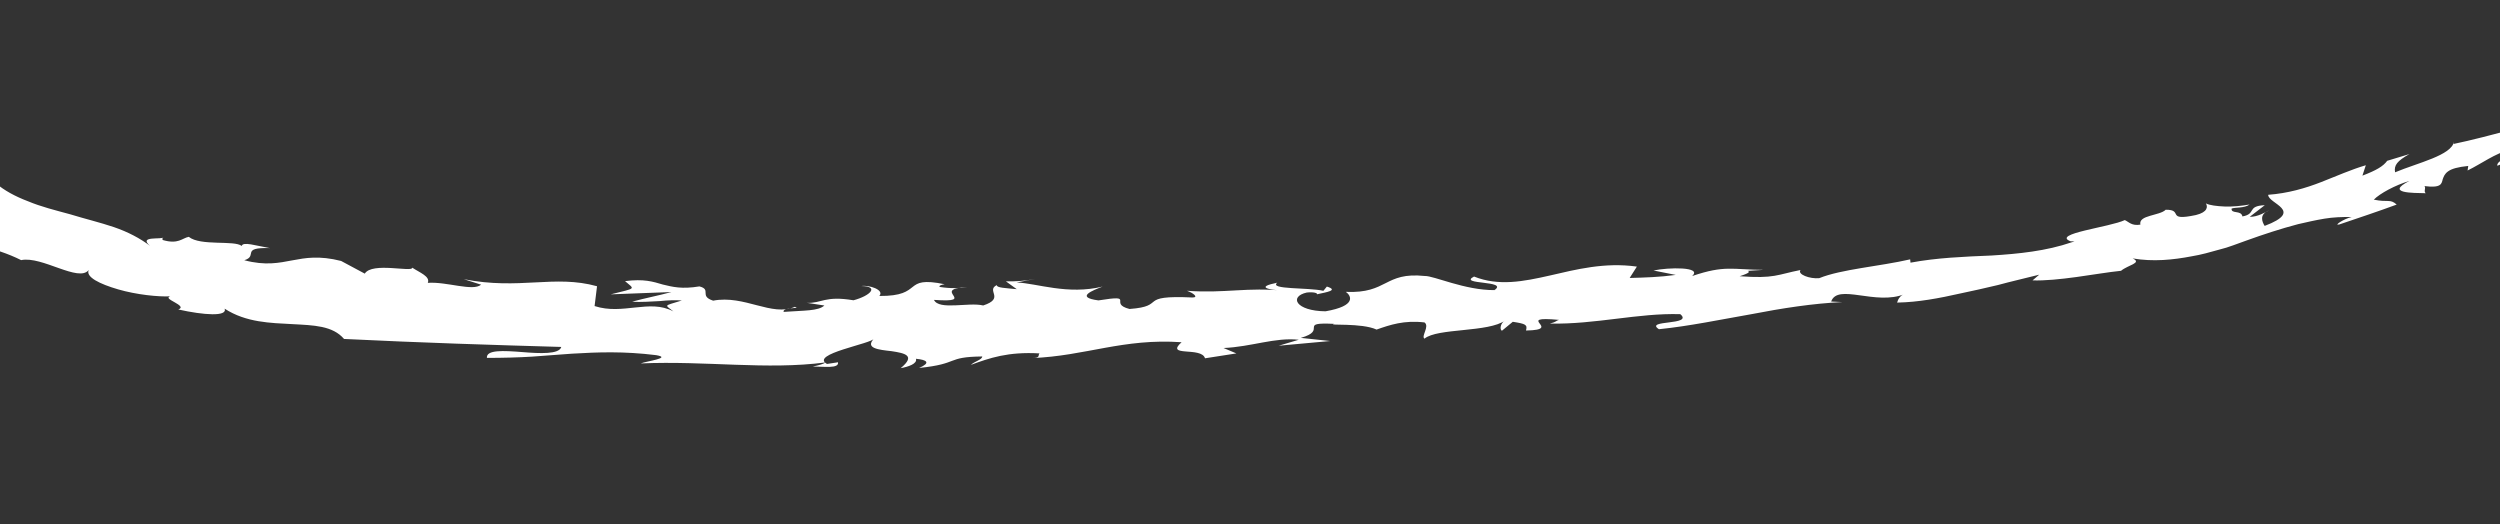 <svg width="205" height="43" viewBox="0 0 205 43" fill="none" xmlns="http://www.w3.org/2000/svg">
<rect x="0" y="0" width="205" height="43" fill="#333333" stroke="none"/>
<path d="M-170.048 76.496C-167.329 76.172 -168.924 75.373 -168.395 74.722C-165.21 74.03 -166.823 75.295 -165.642 75.633C-163.677 75.111 -162.232 74 -160.734 73.847C-160.58 74.015 -160.303 74.032 -160.597 74.292C-158.552 73.211 -154.307 73.465 -151.968 72.126C-151.777 72.198 -151.677 72.279 -151.627 72.32C-152.087 71.862 -152.229 71.373 -152.175 71C-150.954 70.83 -150.021 70.092 -149.457 70.677C-150.183 70.751 -150.246 71.032 -150.54 71.292L-149.302 70.844C-148.029 71.631 -150.989 71.383 -150.92 72.064C-148.506 71.451 -145.69 70.291 -143.761 70.323C-143.259 71.189 -148.166 71.186 -145.501 71.694L-148.478 71.723C-146.065 72.898 -150.253 71.859 -148.012 73.143C-144.136 72.93 -143.761 72.112 -139.885 71.899C-139.078 71.266 -140.282 71.16 -139.47 70.573C-134.136 68.927 -134.841 72.346 -130.991 70.531C-130.012 69.789 -129.815 68.576 -126.86 68.779L-127.701 69.965C-123.939 69.535 -125.776 68.164 -121.777 68.259C-122.411 68.782 -124.675 69.06 -124.076 69.09C-121.42 69.507 -122.376 68.229 -120.434 67.938L-119.887 68.8C-115.931 68.028 -111.676 66.584 -107.289 65.54C-107.483 65.88 -108.177 66.272 -107.064 66.388C-101.63 64.823 -95.254 63.942 -89.804 62.972C-89.206 62.544 -88.612 62.071 -88.019 61.597C-87.529 61.456 -87.047 61.682 -87.519 62.005C-85.395 61.696 -87.57 61.506 -86.668 60.909C-85.516 60.516 -84.975 60.874 -85.659 61.356C-84.784 60.946 -83.786 60.385 -82.648 59.856C-82.081 59.569 -81.465 59.322 -80.898 59.035C-80.286 58.743 -79.669 58.497 -79.057 58.205C-76.549 57.169 -73.991 56.174 -72.008 55.833C-72.221 55.993 -72.429 56.197 -72.642 56.357C-71.127 55.927 -70.516 55.176 -69.85 54.512C-69.23 53.853 -68.6 53.284 -67.116 52.995L-67.538 53.359C-64.408 52.121 -61.275 50.471 -58.319 48.885C-57.58 48.489 -56.841 48.092 -56.143 47.745C-55.444 47.399 -54.755 46.962 -54.053 46.66C-52.701 45.972 -51.341 45.374 -50.103 44.927C-49.995 44.182 -48.517 43.389 -47.185 42.519C-45.852 41.649 -44.565 40.784 -44.875 39.99C-43.08 39.164 -42.417 38.913 -41.533 38.593C-41.093 38.411 -40.658 38.183 -40.005 37.841C-39.356 37.454 -38.586 36.916 -37.426 36.156C-36.832 35.682 -36.565 35.151 -36.349 34.578C-36.092 33.956 -35.839 33.288 -35.264 32.633L-34.654 33.213C-34.275 32.44 -33.85 31.663 -33.47 30.89L-31.841 30.678L-30.791 29.287C-31.294 29.751 -32.087 30.061 -32.161 29.794C-30.54 27.702 -27.377 25.452 -26.99 25.642L-26.552 25.001L-26.117 24.315L-25.294 22.947L-24.466 21.624L-24.032 20.938L-23.643 20.256C-23.534 20.428 -23.642 20.714 -23.787 21.096C-23.931 21.477 -24.166 21.868 -24.351 22.3C-23.642 20.714 -23.415 20.691 -23.134 20.754C-22.902 20.776 -22.616 20.884 -22.038 19.358C-22.428 19.581 -22.316 18.882 -22.426 18.71C-22.086 18.446 -21.71 18.086 -21.338 17.681C-20.926 17.227 -20.569 16.686 -20.171 16.095C-19.773 15.504 -19.379 14.867 -19.026 14.281C-18.827 13.985 -18.678 13.649 -18.525 13.358C-18.371 13.067 -18.222 12.731 -18.068 12.44L-17.812 13.148C-15.288 9.129 -13.452 4.218 -11.565 -0.652C-12.497 1.002 -13.265 0.21 -12.815 -1.212L-11.739 -1.46C-11.901 -2.59 -12.608 -0.087 -12.549 -2.202C-11.813 -3.974 -11.171 -3.077 -11.282 -1.919L-10.788 -4.262C-10.47 -4.295 -10.551 -3.736 -10.296 -3.487C-10.324 -3.76 -10.225 -4.137 -10.035 -4.523C-9.85 -4.955 -9.574 -5.395 -9.348 -5.877C-8.851 -6.845 -8.363 -7.904 -8.628 -8.702L-8.356 -8.73C-7.977 -9.961 -7.675 -11.047 -7.41 -12.037C-7.144 -13.027 -6.96 -13.917 -6.771 -14.762C-6.582 -15.607 -6.394 -16.451 -6.21 -17.341C-6.025 -18.232 -5.841 -19.122 -5.58 -20.157C-6.294 -20.405 -5.766 -21.973 -6.087 -23.315C-5.149 -26.254 -3.867 -29.412 -3.18 -33.013C-3.032 -35.596 -3.682 -33.879 -3.898 -35.095C-3.535 -35.132 -3.169 -36.041 -2.916 -36.709C-2.663 -37.377 -2.438 -37.858 -2.376 -36.81C-2.17 -37.932 -2.045 -38.953 -1.961 -39.925C-1.877 -40.896 -1.929 -41.854 -2.081 -42.893C-2.233 -43.932 -2.581 -45.089 -3.301 -46.3C-4.021 -47.51 -5.149 -48.679 -6.617 -49.583C-6.18 -48.894 -5.652 -48.215 -6.124 -48.35C-7.115 -49.074 -8.189 -50.156 -7.844 -50.375L-7.513 -50.271C-9.239 -51.012 -10.957 -51.662 -12.679 -52.357C-14.351 -53.011 -16.032 -53.757 -17.744 -54.361C-21.174 -55.615 -24.653 -56.452 -27.344 -55.856L-27.031 -55.934C-28.851 -55.794 -30.707 -55.558 -32.504 -55.191C-33.738 -55.156 -33.389 -55.33 -32.949 -55.512C-32.509 -55.695 -31.938 -55.937 -32.919 -56.111C-35.863 -55.306 -38.214 -54.974 -40.405 -54.429C-40.94 -54.282 -41.526 -54.177 -42.056 -53.985C-42.592 -53.838 -43.122 -53.647 -43.694 -53.405C-44.224 -53.213 -44.746 -52.93 -45.312 -52.643C-45.829 -52.315 -46.346 -51.987 -46.858 -51.614C-48.002 -51.589 -49.362 -50.991 -50.731 -50.025C-52.1 -49.06 -53.468 -47.636 -54.585 -46.009C-55.708 -44.426 -56.62 -42.591 -57.366 -40.909C-58.061 -39.187 -58.629 -37.57 -59.225 -36.225L-58.699 -36.462C-58.625 -35.736 -58.719 -35.314 -58.909 -34.928C-59.104 -34.587 -59.389 -34.237 -59.474 -33.724C-59.12 -33.851 -58.846 -35.209 -58.708 -34.306C-58.91 -31.351 -58.74 -28.341 -58.212 -25.415C-57.683 -22.488 -56.837 -19.594 -55.592 -16.832C-53.151 -11.35 -49.445 -6.501 -45.324 -2.52C-43.8 -1.071 -42.942 -1.204 -42.066 -1.156C-41.19 -1.108 -40.34 -0.874 -38.625 1.106C-39.179 1.071 -39.782 0.995 -40.336 0.96C-38.532 2.013 -36.778 3.026 -35.054 4.18C-34.213 4.782 -33.291 5.284 -32.454 5.84C-31.573 6.392 -30.736 6.949 -29.854 7.5C-28.977 8.007 -28.095 8.559 -27.218 9.065C-26.777 9.341 -26.341 9.572 -25.9 9.848C-25.463 10.078 -24.982 10.304 -24.546 10.534C-23.628 10.991 -22.71 11.447 -21.796 11.858C-20.883 12.269 -19.929 12.63 -18.98 12.946C-19.488 12.906 -19.646 13.152 -20.323 12.808C-19.705 13.479 -18.305 14.161 -17.065 14.63C-15.784 15.05 -14.617 15.252 -14.504 15.011C-13.39 15.585 -14.448 15.555 -13.838 16.135C-13.143 16.66 -12.066 16.871 -11.131 17.05C-10.195 17.23 -9.351 17.419 -9.027 17.89C-8.918 18.062 -9.531 17.896 -9.858 17.837C-8.741 17.998 -5.124 19.738 -5.83 18.664C-5.153 19.007 -4.485 19.26 -3.817 19.513C-3.149 19.765 -2.491 19.927 -1.832 20.089C-0.515 20.413 0.67 20.796 1.734 21.33C3.44 20.972 6.463 23.185 7.274 22.139C7.012 22.716 8.17 23.285 9.683 23.727C11.196 24.168 13.003 24.351 13.96 24.298C13.248 24.509 15.46 25.062 14.621 25.377C16.733 25.849 18.671 25.972 18.42 25.31C20.189 26.459 22.209 26.482 23.961 26.578C25.713 26.674 27.275 26.697 28.212 27.794C34.573 28.107 40.415 28.289 46.026 28.449C45.86 29.062 44.293 28.993 42.813 28.869C41.288 28.75 39.858 28.667 39.927 29.348C41.303 29.344 42.492 29.314 43.631 29.244C44.77 29.173 45.814 29.067 46.908 29.001C49.05 28.873 51.152 28.796 53.799 29.122C55.152 29.35 52.978 29.618 52.539 29.801C57.926 29.571 62.867 30.35 67.663 29.722C67.627 29.817 67.137 29.959 66.643 30.055C67.56 30.053 68.818 30.246 68.716 29.706L67.814 29.844C66.355 29.03 71.541 28.179 71.681 27.752C70.893 28.566 72.051 28.677 73.118 28.797C74.189 28.963 75.125 29.142 73.856 30.189C74.487 30.079 75.24 29.818 75.107 29.419C76.034 29.508 76.334 29.752 75.368 30.172C78.726 29.829 77.522 29.264 80.545 29.23C80.527 29.507 79.942 29.613 79.607 29.922C81.153 29.351 82.659 28.83 85.243 28.979C85.075 29.134 85.371 29.333 84.64 29.362C89.024 29.189 92.085 27.729 96.888 28.063C95.502 29.306 98.528 28.4 98.811 29.38L101.384 28.98L100.33 28.537C102.613 28.441 104.55 27.647 106.498 27.86L104.851 28.35L109.076 27.964L106.665 27.706C108.938 27.061 106.349 26.408 109.391 26.556C108.765 26.712 111.674 26.46 112.878 27.025C113.985 26.636 115.137 26.244 116.808 26.439C117.254 26.761 116.511 27.57 116.806 27.77C117.862 26.882 122.075 27.277 123.439 26.266C123.004 26.494 122.969 27.048 123.16 27.12L124.048 26.387C125.12 26.553 125.265 26.63 125.13 27.102C128.289 27.054 124.042 25.883 127.838 26.229C127.57 26.302 127.67 26.384 127.09 26.535C130.857 26.608 134.337 25.656 137.787 25.762C138.892 26.704 134.806 26.204 136.033 26.996C138.529 26.741 141.088 26.204 143.611 25.763C146.129 25.276 148.657 24.88 151.076 24.77L150.155 24.727C150.687 23.205 153.814 25.086 156.19 24.11C155.61 24.261 155.502 25.005 155.62 24.81C157.268 24.779 158.978 24.467 160.816 24.049C161.76 23.861 162.744 23.623 163.819 23.375C164.89 23.083 166.011 22.83 167.217 22.524L166.669 22.992C167.682 23.026 168.952 22.896 170.264 22.717C171.575 22.537 172.882 22.311 173.926 22.205C174.474 21.736 175.695 21.565 174.877 21.19C176.557 21.477 178.191 21.31 179.72 21.016C180.487 20.892 181.244 20.677 182.002 20.462C182.36 20.379 182.76 20.247 183.113 20.119C183.467 19.991 183.821 19.863 184.175 19.735C185.59 19.224 187.01 18.757 188.439 18.382C189.156 18.217 189.872 18.052 190.594 17.932C191.315 17.813 192.046 17.784 192.827 17.796C192.155 17.956 191.299 18.548 191.834 18.402C193.385 17.876 194.982 17.346 196.529 16.775C195.974 16.282 195.825 16.618 194.653 16.371C195.151 15.861 196.412 15.182 197.568 14.835C195.564 15.865 197.852 15.815 198.91 15.844C198.71 15.681 198.959 15.426 198.804 15.259C200.198 15.437 200.206 15.069 200.305 14.692C200.378 14.502 200.445 14.265 200.744 14.051C201.043 13.837 201.533 13.696 202.396 13.607L202.342 13.98C203.521 13.401 204.54 12.608 205.879 12.242C206.665 12.758 204.673 13.008 204.779 13.593C205.708 13.269 206.51 12.591 207.326 12.049C208.142 11.507 208.963 11.01 209.925 11.003C209.195 11.491 208.098 11.97 207.363 12.412C209.488 12.561 209.637 12.225 211.066 11.85L210.93 11.864L214.237 11.021L213.33 11.114C213.719 10.432 214.221 9.968 214.779 9.59C215.336 9.212 215.903 8.925 216.561 8.628C217.835 8.085 219.196 7.487 220.441 6.214C218.036 8.707 220.252 7.058 220.386 7.916C221.284 7.732 222.577 7.371 222.342 7.762C222.917 7.107 223.584 6.901 224.287 6.6C224.994 6.344 225.779 5.943 226.503 4.952C226.753 5.156 228.017 4.063 228.05 4.839C229.754 3.565 227.397 4.723 227.355 4.314C228.514 3.095 230.224 2.324 232.092 1.308C233.914 0.296 235.9 -0.916 237.257 -2.889C238.62 -4.358 239.24 -5.476 239.823 -6.499C240.135 -7.035 240.406 -7.521 240.714 -8.103C241.071 -8.644 241.465 -9.28 241.98 -10.067C242.547 -10.354 242.58 -10.036 242.44 -9.609C242.3 -9.182 242.033 -8.651 242.033 -8.651C243.701 -9.83 244.624 -11.117 245.551 -12.816C245.507 -12.353 245.897 -12.577 246.509 -12.868C247.387 -14.151 246.32 -14.271 247.778 -15.704C247.824 -15.25 247.98 -14.624 247.832 -13.829C248.673 -15.474 249.173 -17.314 249.813 -19.122C250.122 -19.245 250.159 -18.882 250.11 -18.464C250.065 -18.001 249.894 -17.433 249.84 -17.061C250.062 -17.588 250.328 -18.12 250.54 -18.738C250.752 -19.356 251.014 -19.933 251.136 -20.541C251.302 -21.154 251.433 -21.672 251.477 -22.135C251.521 -22.598 251.484 -22.961 251.37 -23.179C251.135 -22.788 250.9 -22.397 250.619 -22.002C250.867 -22.715 251.341 -22.121 251.26 -21.563C251.216 -21.1 251.122 -20.677 250.968 -20.387C250.814 -20.096 250.656 -19.85 250.488 -19.695C250.153 -19.386 249.795 -19.303 249.659 -19.29L250.078 -20.571C249.588 -20.429 249.212 -20.069 248.9 -19.533C248.583 -19.042 248.33 -18.374 248.082 -17.661C247.536 -16.275 247.018 -14.617 246.208 -13.572C246.107 -14.111 246.01 -14.606 245.909 -15.146C245.819 -14.678 245.634 -14.247 245.499 -13.774C245.364 -13.302 245.229 -12.829 245.089 -12.402C244.477 -12.111 243.778 -12.222 244.397 -13.341C243.581 -12.799 243.437 -12.417 243.247 -12.031C243.052 -11.69 242.903 -11.354 242.164 -10.957C241.988 -10.893 241.978 -10.984 242.055 -11.129C241.743 -10.593 241.426 -10.102 241.114 -9.566C241.163 -9.983 240.301 -9.895 241.194 -10.582C240.509 -10.1 240.011 -9.59 239.558 -9.085C239.355 -8.835 239.151 -8.585 238.993 -8.34C238.789 -8.09 238.626 -7.89 238.468 -7.644C237.825 -6.753 237.341 -6.107 236.615 -6.033L236.773 -6.279C235.197 -4.65 235.22 -4.423 235.47 -4.219C235.675 -4.011 236.057 -3.867 235.016 -2.384C234.004 -2.418 232.937 -2.539 231.965 -2.623L232.108 -1.674C231.718 -1.451 230.897 -0.954 230.86 -1.318C229.774 0.169 231.333 -1.182 230.795 -0.164C230.214 -0.013 229.607 0.324 229.044 0.657C228.437 0.994 227.839 1.422 227.281 1.8C226.719 2.132 226.202 2.46 225.717 2.648C225.272 2.785 224.864 2.827 224.609 2.577C224.203 3.536 226.741 1.901 224.843 3.517C224.202 3.078 223.599 3.46 222.924 4.034C222.249 4.607 221.447 5.285 220.367 5.488C220.592 4.547 222.506 3.985 220.387 4.339C220.107 5.193 219.182 5.563 218.157 5.851C217.132 6.139 215.956 6.305 215.222 6.747C215.409 7.233 214.584 7.684 213.355 8.222C212.167 8.71 210.57 9.241 209.264 9.924C209.301 9.829 208.937 9.866 208.402 10.013C207.867 10.159 207.109 10.374 206.256 10.553C204.56 11.002 202.55 11.528 201.202 11.803L201.229 11.617C201.023 12.739 198.287 13.34 196.396 14.129C196.29 13.544 196.575 13.194 197.573 12.633L195.749 13.186C195.428 13.632 194.866 13.965 193.718 14.403L193.998 13.549C192.796 13.901 191.612 14.435 190.333 14.932C189.054 15.43 187.63 15.851 185.991 15.973C185.975 16.708 189.013 17.269 185.702 18.524C185.483 18.18 185.237 17.563 186.076 17.248C185.813 17.366 185.124 17.804 184.479 17.778L185.712 16.826C184.205 16.889 185.05 17.536 183.88 17.748C183.779 17.208 182.944 17.568 182.989 17.105C183.252 16.986 184.042 17.089 184.468 16.77C183.792 16.885 183.065 16.959 182.421 16.934C181.776 16.908 181.172 16.832 180.881 16.678C181.045 16.937 181.046 17.395 180.062 17.634C177.548 18.166 179.099 17.182 177.587 17.199C177.338 17.453 176.753 17.559 176.308 17.696C175.818 17.838 175.424 18.016 175.511 18.42C174.789 18.539 174.571 18.195 174.234 18.046C173.01 18.63 168.204 19.167 169.781 19.785L170.103 19.798C170.058 19.803 169.971 19.857 169.881 19.867C167.799 20.584 165.53 20.816 163.297 20.953C161.059 21.044 158.776 21.14 156.661 21.539L156.634 21.267C154.125 21.845 150.984 22.074 149.179 22.809C148.407 22.888 147.358 22.491 147.643 22.14C145.71 22.521 145.516 22.862 142.651 22.651C144.561 22.043 141.928 22.312 144.615 22.129C142.046 22.116 141.455 21.718 138.752 22.637C139.635 21.859 136.798 21.919 135.587 22.181L137.412 22.544C136.055 22.729 134.866 22.759 133.632 22.793L134.224 21.861C131.572 21.491 129.25 22.095 127.099 22.59C124.903 23.09 122.879 23.48 120.871 22.677C119.52 23.365 123.745 22.979 122.544 23.789C120.116 23.808 117.562 22.602 116.831 22.631C113.494 22.284 113.816 24.086 110.361 23.934C110.807 24.256 111.258 25.081 108.69 25.527C106.256 25.501 105.677 24.322 107.156 23.987C107.746 23.927 108.033 24.035 107.997 24.13C108.759 23.961 109.798 23.809 108.803 23.498L108.518 23.848C107.296 23.56 104.015 23.758 104.735 23.18C102.938 23.547 103.969 23.763 105.354 23.85C102.248 23.526 100.516 24.07 97.329 23.845C97.851 24.021 98.301 24.388 97.797 24.394C93.144 24.182 95.761 25.106 92.62 25.336C90.831 24.877 93.23 24.127 90.072 24.633C88.119 24.374 89.621 23.808 90.414 23.498C87.552 24.203 85.021 23.224 83.364 23.164L84.893 22.87C83.995 23.053 83.264 23.082 82.483 23.07L83.374 23.713C82.493 23.62 81.713 23.608 81.735 23.376C80.819 23.837 82.441 24.451 80.622 25.049C79.446 24.757 76.996 25.466 76.585 24.591C80.326 24.85 76.175 23.715 79.32 23.531C78.69 23.642 77.959 23.671 77.073 23.532C76.928 23.455 77.191 23.336 77.463 23.308C73.903 22.572 75.822 24.302 72.104 24.269C72.557 23.764 71.231 23.35 70.645 23.455C72.116 23.488 71.369 24.253 69.985 24.623C67.606 24.225 67.398 24.888 66.155 24.832L67.599 25.051C67.096 25.515 65.943 25.449 64.259 25.576C64.126 25.177 65.793 25.327 65.179 25.161C63.293 25.995 61.042 24.162 58.478 24.654C57.293 24.27 58.386 23.746 57.35 23.485C55.907 23.724 55.153 23.526 54.354 23.333C53.55 23.094 52.791 22.85 51.253 23.053C52.058 23.751 52.225 23.596 50.079 24.137C51.722 24.06 53.416 24.025 55.059 23.948C53.988 24.241 52.908 24.443 51.837 24.736C52.577 24.798 53.394 24.715 54.08 24.691C54.806 24.616 55.446 24.597 55.909 24.641C54.353 25.121 54.521 24.966 55.221 25.537C54.203 24.999 53.205 25.101 52.115 25.212C51.026 25.324 49.942 25.48 48.756 25.097L48.957 23.472C45.464 22.499 42.616 23.799 38.029 22.892L39.451 23.343C38.776 23.916 36.627 23.081 35.079 23.194C35.301 22.667 34.397 22.346 33.806 21.948C33.847 22.357 30.5 21.461 29.912 22.438L27.971 21.398C27.076 21.169 26.337 21.107 25.697 21.127C25.056 21.146 24.517 21.247 23.977 21.348C22.897 21.55 21.776 21.803 20.032 21.339C21.189 20.991 19.694 20.273 22.131 20.345C20.964 20.143 19.919 19.791 19.82 20.168C19.22 19.679 16.43 20.194 15.479 19.42C14.939 19.521 14.627 20.057 13.351 19.683C13.246 19.556 13.418 19.447 13.418 19.447C13.351 19.683 11.294 19.297 12.299 20.158C11.503 19.551 10.485 19.013 9.345 18.625C8.205 18.238 6.983 17.95 5.752 17.571C4.526 17.238 3.349 16.946 2.295 16.503C1.246 16.106 0.323 15.604 -0.332 15.029C-1.604 14.7 -2.975 14.29 -4.302 13.876C-4.965 13.668 -5.628 13.461 -6.291 13.254C-6.909 13.042 -7.532 12.784 -8.054 12.609C-7.836 12.495 -7.941 12.368 -7.55 12.603C-10.382 10.921 -10.045 13.317 -13.232 11.304C-14.629 9.75 -11.22 11.694 -12.175 10.875C-12.041 9.944 -13.091 9.547 -14.417 9.132C-15.698 8.713 -17.265 8.185 -18.148 7.175L-17.58 7.346C-17.935 7.015 -18.376 6.74 -18.903 6.518C-19.43 6.297 -20.003 6.08 -20.62 5.868C-21.856 5.444 -23.319 5.044 -24.601 4.166C-24.601 4.166 -24.378 4.097 -24.442 3.92C-26.762 3.653 -30.348 1.773 -32.98 0.253C-31.836 0.228 -31.649 0.714 -31.741 -0.194C-32.914 -0.9 -32.034 0.982 -34.379 -0.429C-34.648 -0.814 -35.117 -1.362 -35.495 -1.92C-35.873 -2.477 -36.155 -2.999 -36.011 -3.38L-34.974 -2.661L-33.938 -1.941C-34.413 -3.452 -36.607 -3.824 -37.53 -4.784L-37.14 -5.007C-38.677 -6.134 -39.59 -6.545 -40.549 -6.952C-41.467 -7.408 -42.435 -7.905 -43.873 -9.409L-43.817 -8.865C-45.007 -9.293 -45.235 -9.728 -45.423 -10.214C-45.536 -10.431 -45.61 -10.699 -45.819 -10.953C-46.029 -11.207 -46.288 -11.501 -46.82 -11.768C-46.68 -12.195 -46.535 -12.576 -46.441 -12.999C-46.996 -13.492 -47.996 -14.307 -49.02 -15.349C-50.044 -16.391 -51.086 -17.614 -51.751 -18.738C-51.06 -18.259 -50.236 -17.38 -49.372 -16.551C-48.549 -15.672 -47.639 -14.848 -46.889 -14.237C-47.312 -14.79 -48.054 -15.769 -48.742 -16.661C-49.429 -17.554 -50.062 -18.361 -50.493 -18.546C-50.125 -18.079 -49.524 -17.59 -49.378 -17.055C-50.996 -18.082 -52.566 -19.985 -53.494 -22.779C-52.405 -22.89 -52.949 -24.623 -53.212 -26.751C-53.364 -27.791 -53.48 -28.925 -53.401 -29.942C-53.367 -30.954 -53.083 -31.763 -52.671 -32.218C-52.731 -32.808 -52.791 -33.398 -52.711 -33.956C-52.693 -34.233 -52.681 -34.556 -52.618 -34.837L-52.429 -35.682L-52.334 -36.104L-52.195 -36.531C-52.086 -36.818 -52.023 -37.099 -51.915 -37.385C-51.807 -37.672 -51.694 -37.912 -51.586 -38.199L-51.396 -38.585L-51.161 -38.976C-51.002 -39.221 -50.894 -39.508 -50.736 -39.753C-50.577 -39.998 -50.419 -40.244 -50.261 -40.489C-50.102 -40.735 -49.899 -40.985 -49.74 -41.23C-49.536 -41.481 -49.378 -41.726 -49.17 -41.931C-48.396 -42.881 -47.522 -43.75 -46.552 -44.583C-47.791 -44.594 -47.542 -44.849 -47.08 -45.263C-46.618 -45.677 -45.979 -46.155 -46.634 -46.73C-45.574 -47.572 -45.138 -47.8 -44.952 -47.773C-43.618 -48.185 -42.266 -48.415 -40.905 -48.554C-40.392 -48.469 -40.65 -48.305 -40.995 -48.086C-41.339 -47.867 -41.774 -47.639 -41.665 -47.467C-40.381 -47.919 -40.004 -47.821 -39.804 -47.657C-39.559 -47.499 -39.445 -47.282 -38.533 -47.329C-39.037 -47.782 -37.822 -48.456 -36.22 -48.483L-37.383 -48.639L-38.586 -48.745C-36.754 -49.666 -35.764 -49.401 -34.869 -49.171C-33.924 -48.901 -33.079 -48.712 -31.065 -49.193C-31.505 -49.011 -31.895 -48.787 -32.335 -48.605C-31.305 -48.847 -29.38 -48.861 -27.456 -48.874C-25.531 -48.888 -23.556 -48.86 -22.368 -49.349C-22.023 -49.109 -21.599 -48.556 -22.566 -48.595C-20.082 -48.069 -17.208 -47.767 -14.492 -47.219C-13.18 -46.94 -11.953 -46.607 -10.985 -46.11C-10.022 -45.658 -9.317 -45.042 -9.066 -44.38C-9.247 -44.362 -9.379 -44.302 -9.515 -44.288C-9.37 -44.212 -9.27 -44.13 -9.129 -44.099C-8.983 -44.022 -8.843 -43.99 -8.743 -43.909C-8.497 -43.751 -8.288 -43.497 -8.387 -43.12C-8.568 -43.101 -8.85 -43.164 -8.781 -42.942C-8.681 -42.861 -8.422 -42.566 -8.23 -42.035C-8.043 -41.55 -7.968 -40.824 -8.19 -40.297C-8.313 -40.605 -8.441 -40.959 -8.605 -41.217C-8.784 -40.282 -8.955 -39.256 -9.034 -38.239C-9.159 -37.217 -9.188 -36.159 -9.227 -35.192C-9.254 -33.218 -9.155 -31.348 -9.481 -29.159C-10.653 -29.406 -11.897 -25.427 -12.569 -23.478L-12.719 -23.6C-14.272 -17.709 -14.281 -13.306 -15.598 -7.806C-16.735 -6.36 -17.877 -3.629 -19.137 -0.703C-20.397 2.223 -21.915 5.313 -23.522 7.541C-22.897 6.927 -22.776 8.107 -23.142 9.015C-23.952 10.061 -24.296 12.527 -25.106 11.784L-24.825 11.389C-25.547 11.508 -26.212 12.172 -26.814 13.013C-27.416 13.854 -28.095 14.841 -28.697 15.682L-27.709 16.819C-28.008 17.033 -28.307 17.247 -28.602 17.507C-28.896 17.766 -29.195 17.98 -29.49 18.24C-30.079 18.758 -30.613 19.363 -31.147 19.968C-31.677 20.619 -32.211 21.223 -32.741 21.874C-33.271 22.524 -33.8 23.174 -34.285 23.82C-35.303 25.071 -36.326 26.276 -37.287 27.199C-38.297 28.082 -39.24 28.729 -40.093 28.908C-40.798 30.081 -42.067 31.127 -42.822 32.259L-43.255 31.616C-43.64 31.884 -43.935 32.144 -44.275 32.408C-44.615 32.672 -44.914 32.886 -45.213 33.1C-45.811 33.528 -46.409 33.956 -47.008 34.384C-47.307 34.598 -47.601 34.857 -47.9 35.071C-48.199 35.285 -48.539 35.55 -48.884 35.768C-49.563 36.296 -50.329 36.879 -51.222 37.566L-50.775 36.558C-51.799 37.304 -52.169 38.168 -52.535 39.076C-52.855 39.98 -53.221 40.889 -54.205 41.586L-55.413 40.976C-56.365 41.532 -57.363 42.092 -58.365 42.607C-59.367 43.122 -60.424 43.551 -61.43 44.021C-62.432 44.536 -63.439 45.006 -64.436 45.567C-65.388 46.123 -66.331 46.769 -67.224 47.457C-67.243 47.275 -67.234 46.907 -66.627 46.57C-67.593 46.99 -69.493 47.689 -71.026 48.396C-72.563 49.057 -73.683 49.768 -73.028 50.343C-73.443 49.422 -77.35 52.023 -79.517 53.254L-79.419 52.418C-80.207 53.232 -80.619 53.687 -81.127 54.106C-81.634 54.525 -82.282 54.912 -83.647 55.464C-84.324 55.579 -84.42 55.085 -83.467 54.987C-85.772 55.315 -84.944 56.239 -87.698 56.658L-86.86 55.885C-89.138 56.484 -88.888 56.688 -89.939 57.621C-91.285 58.355 -94.285 58.615 -94.804 58.026C-94.985 58.504 -96.131 59.4 -97.493 59.54C-97.743 59.336 -97.267 59.058 -97.054 58.899C-98.052 59.001 -98.855 59.22 -99.613 59.435C-100.37 59.65 -101.032 59.901 -101.649 60.148C-102.883 60.641 -103.985 61.075 -105.374 60.942C-105.488 60.724 -105.684 60.606 -105.915 60.584C-104.386 60.29 -102.998 59.965 -102.054 59.777C-101.065 59.584 -100.525 59.483 -100.611 59.537C-100.771 58.866 -103.249 59.303 -101.513 57.887C-102.429 58.348 -103.681 59.117 -104.996 59.711C-106.311 60.304 -107.726 60.815 -108.956 60.895C-109.097 60.864 -109.192 60.828 -109.342 60.705L-109.124 60.591C-109.714 60.652 -110.159 60.789 -110.644 60.976C-111.42 61.01 -111.924 61.015 -112.691 61.139C-113.064 60.627 -115.605 61.346 -116.826 61.516C-116.611 62.274 -118.244 62.441 -116.605 62.778C-116.791 62.751 -116.387 62.664 -115.58 62.489C-115.403 62.425 -115.176 62.402 -115.049 62.298C-115.044 62.343 -115.09 62.348 -115.13 62.398C-114.323 62.223 -113.243 62.021 -112.072 61.81C-112.974 62.407 -113.936 62.872 -115.42 62.702C-115.955 63.307 -116.58 63.922 -116.96 64.236C-118.873 63.468 -122.223 63.444 -122.787 62.859C-126.534 63.885 -131.703 64.459 -133.951 66.248C-135.017 66.586 -135.259 66.015 -135.691 65.83C-135.074 65.583 -134.348 65.509 -134.003 65.29C-136.135 65.967 -140.46 66.272 -140.853 67.366C-143.658 67.286 -139.407 66.255 -143.192 66.918L-142.725 66.549C-150.357 65.908 -154.504 70.642 -163.045 69.635C-162.446 69.666 -162.164 69.729 -162.014 69.851C-171.523 70.135 -181.303 73.153 -190.778 72.883C-193.433 72.926 -193.64 73.589 -195.218 74.301L-195.892 73.544L-198.513 74.821C-202.337 75.991 -205.556 73.661 -210.313 75.569L-209.622 76.049C-211.397 76.184 -215.203 77.078 -214.996 76.415C-215.168 76.524 -215.526 77.065 -216.234 76.862L-216.322 76.458L-220.595 77.721C-224.022 77.842 -220.272 75.945 -225.214 76.496C-227.006 76.909 -230.294 78.391 -229.54 78.589C-228.814 78.515 -227.611 78.621 -227.523 79.025L-229.175 79.469C-229.317 80.768 -230.453 82.214 -226.195 82.604L-223.424 81.449L-222.41 81.942L-224.806 82.278C-223.344 82.679 -222.537 82.046 -221.621 81.586C-221.362 81.88 -220.93 82.066 -220.331 82.096L-217.647 80.537C-217.233 81 -218.77 81.661 -216.841 81.693C-215.585 80.969 -218.268 80.739 -216.086 80.103C-214.624 80.504 -214.981 81.044 -213.449 80.338C-213.189 80.632 -213.484 80.891 -214.105 81.093C-212.695 80.536 -210.321 80.43 -209.664 79.675C-208.142 80.208 -204.841 78.861 -204.852 80.101C-204.43 79.737 -202.458 78.847 -201.151 78.622C-203.358 80.361 -196.209 78.07 -196.636 79.719C-195.001 78.222 -190.266 78.334 -187.214 77.243C-187.386 77.352 -187.68 77.611 -188.003 77.598C-186.228 77.463 -185.642 77.816 -184.484 77.926C-184.414 76.819 -181.628 76.259 -180.25 75.384C-177.924 76.155 -181.436 76.789 -180.608 77.713C-180.832 76.865 -176.939 76.375 -177.78 75.773C-176.04 76.192 -176.3 75.897 -175.349 76.671C-175.216 75.282 -173.834 76.241 -172.561 75.24C-170.05 75.579 -171.8 76.4 -169.169 75.673C-167.789 75.715 -170.048 76.496 -170.048 76.496ZM-107.367 65.227C-107.362 65.272 -107.362 65.272 -107.367 65.227C-107.902 65.373 -108.351 65.465 -108.664 65.543C-108.392 65.515 -107.993 65.382 -107.367 65.227ZM-102.112 64.139C-102.743 64.249 -103.551 64.424 -104.404 64.603C-104.654 64.399 -104.505 64.063 -103.965 63.962C-104.219 64.171 -102.943 64.087 -102.112 64.139ZM-114.207 61.111C-113.409 60.846 -113.123 60.954 -112.973 61.077C-113.377 61.164 -113.826 61.255 -114.406 61.407C-114.402 61.452 -114.493 61.461 -114.488 61.507C-114.406 61.407 -114.334 61.216 -114.207 61.111Z" fill="white"/>
</svg>

